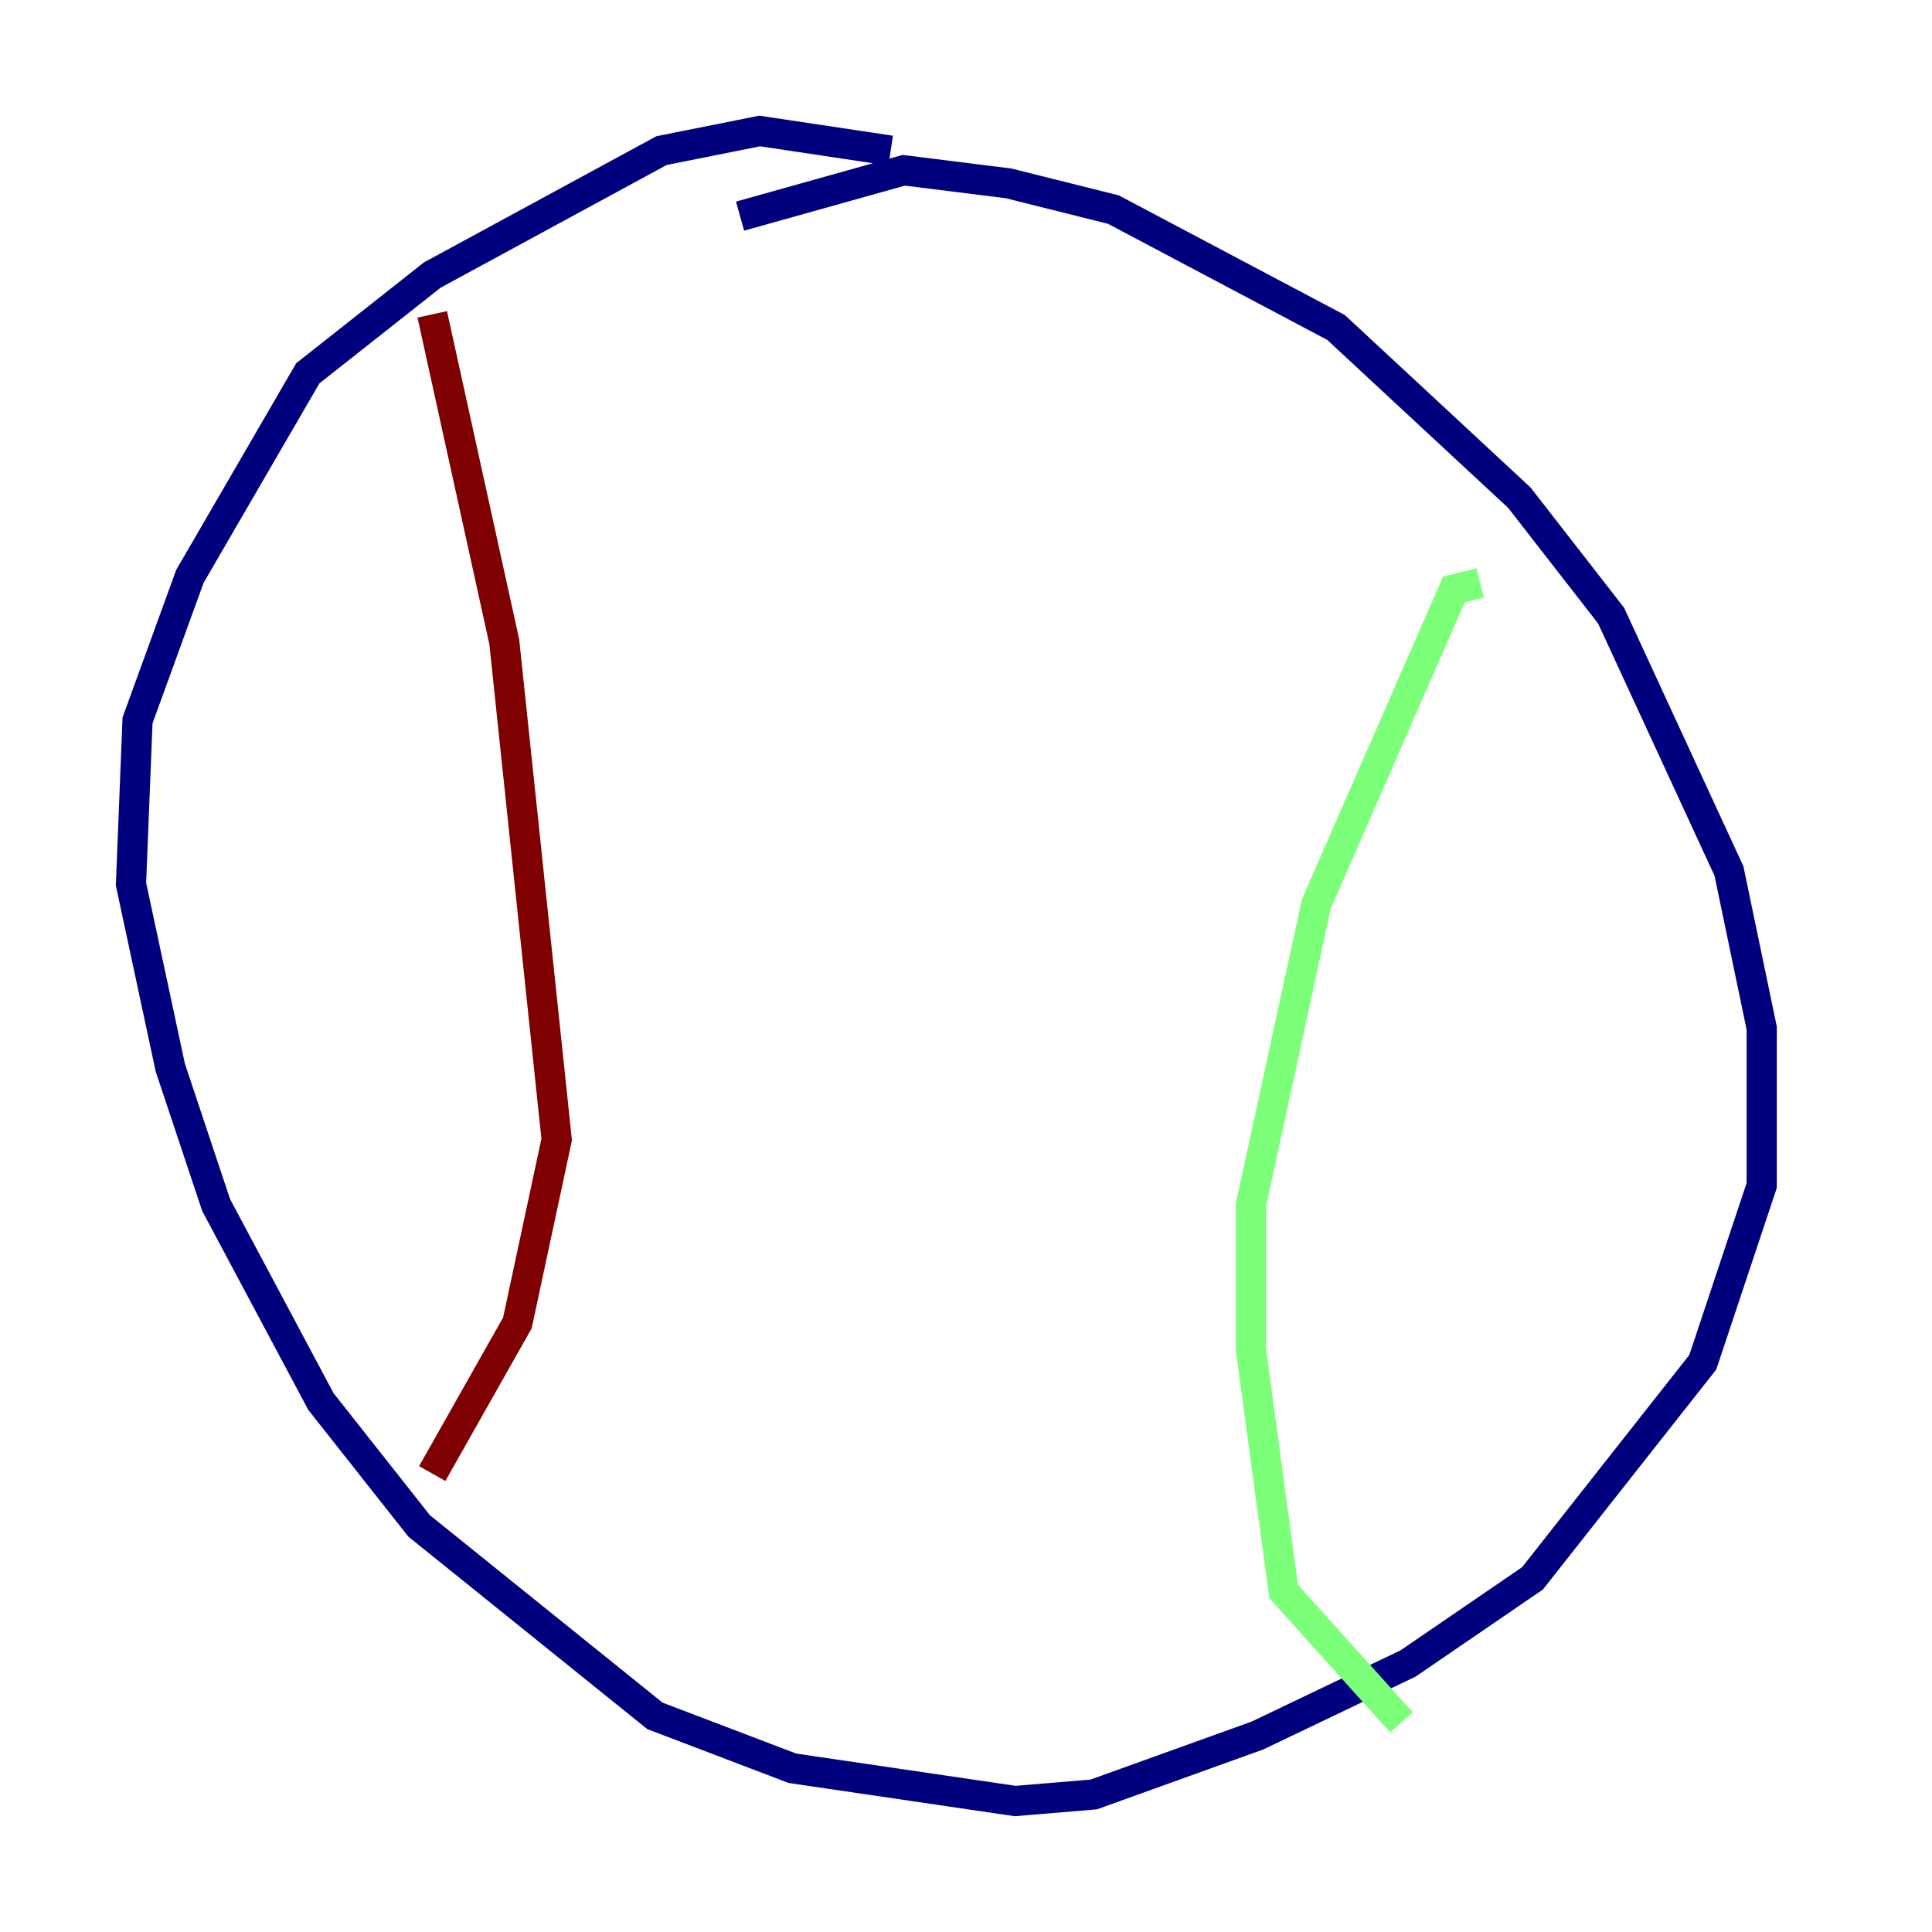 <?xml version="1.0" encoding="utf-8" ?>
<svg baseProfile="tiny" height="128" version="1.2" viewBox="0,0,128,128" width="128" xmlns="http://www.w3.org/2000/svg" xmlns:ev="http://www.w3.org/2001/xml-events" xmlns:xlink="http://www.w3.org/1999/xlink"><defs /><polyline fill="none" points="59.01,9.98 50.332,8.678 43.824,9.98 28.637,18.224 20.393,24.732 12.583,38.183 9.112,47.729 8.678,58.576 11.281,70.725 14.319,79.837 21.261,92.854 27.77,101.098 43.39,113.681 52.502,117.153 67.254,119.322 72.461,118.888 83.308,114.983 93.288,110.21 101.532,104.57 112.814,90.251 116.719,78.536 116.719,68.122 114.549,57.709 106.739,40.786 100.664,32.976 88.515,21.695 73.763,13.885 66.82,12.149 59.878,11.281 49.031,14.319" stroke="#00007f" stroke-width="2" /><polyline fill="none" points="98.061,38.617 96.325,39.051 87.214,59.878 82.875,79.837 82.875,89.383 85.044,105.437 92.854,114.115" stroke="#7cff79" stroke-width="2" /><polyline fill="none" points="28.637,20.827 33.41,42.522 36.881,75.498 34.278,87.647 28.637,97.627" stroke="#7f0000" stroke-width="2" /></svg>